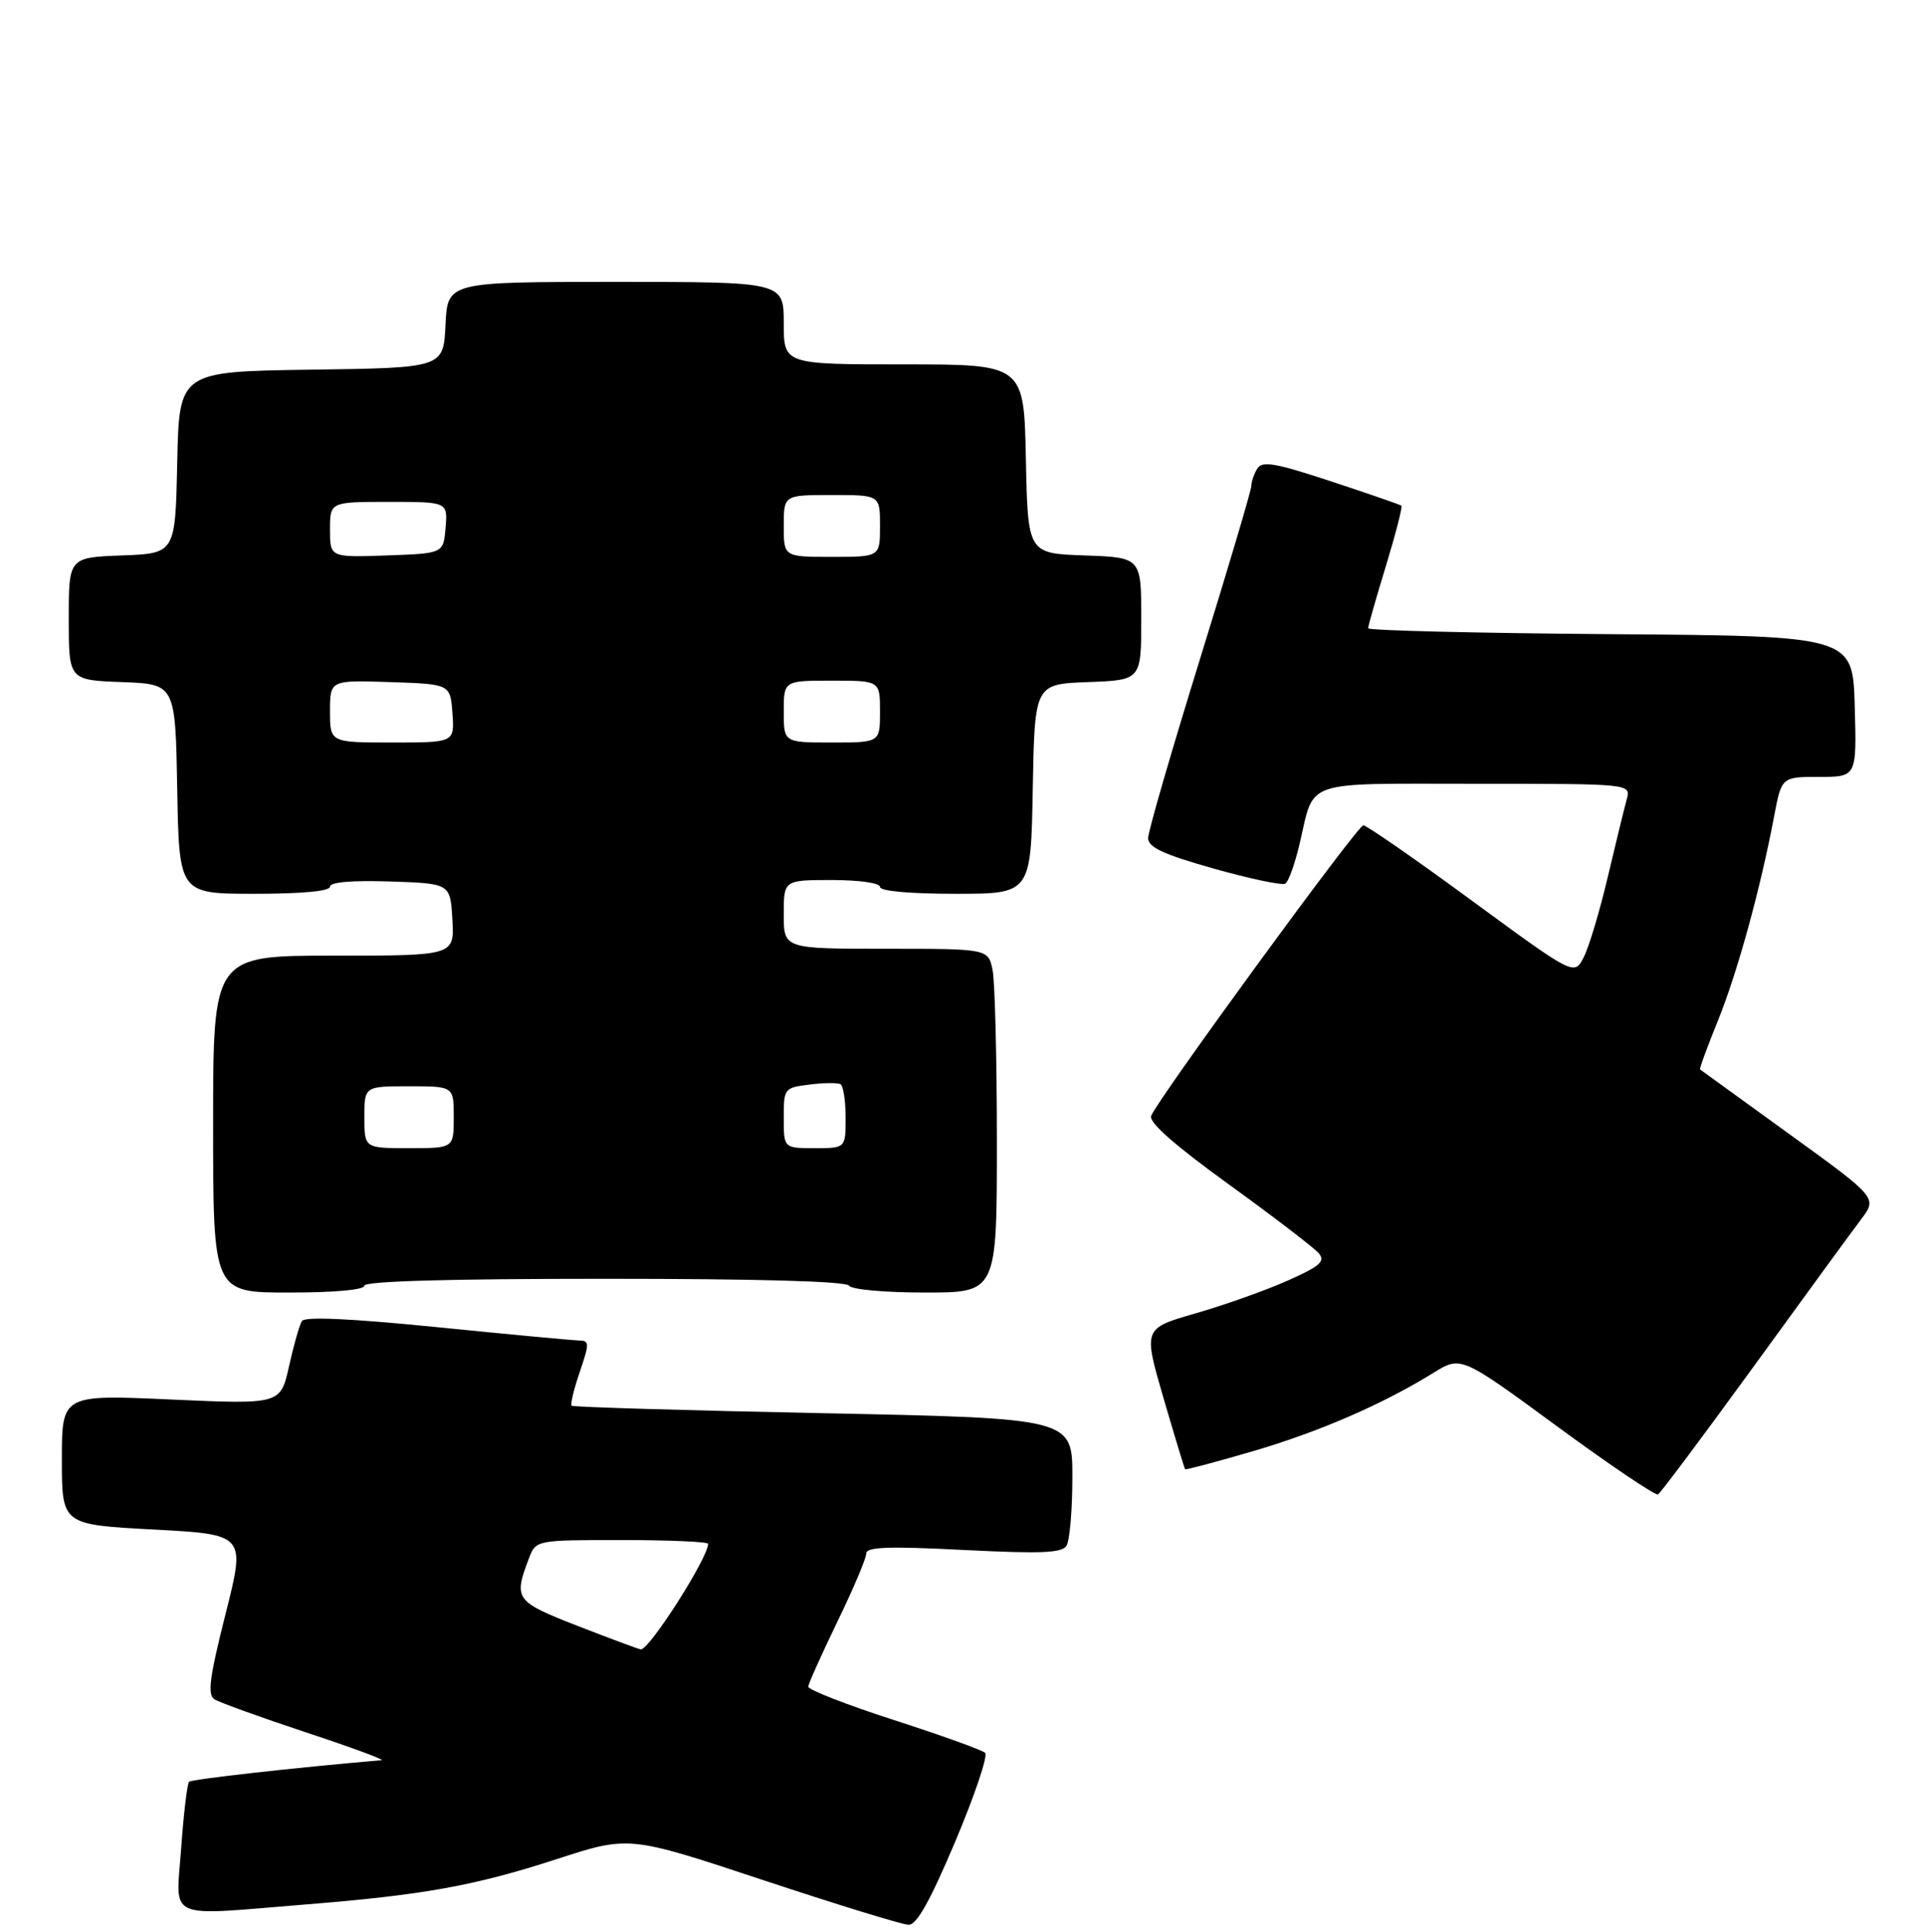 <?xml version="1.0" encoding="UTF-8" standalone="no"?>
<!DOCTYPE svg PUBLIC "-//W3C//DTD SVG 1.1//EN" "http://www.w3.org/Graphics/SVG/1.1/DTD/svg11.dtd" >
<svg xmlns="http://www.w3.org/2000/svg" xmlns:xlink="http://www.w3.org/1999/xlink" version="1.1" viewBox="0 0 280 281">
 <g >
 <path fill="currentColor"
d=" M 138.95 267.84 C 141.77 261.15 143.73 255.35 143.29 254.95 C 142.86 254.54 136.88 252.39 130.00 250.17 C 123.12 247.95 117.53 245.76 117.56 245.32 C 117.60 244.87 119.51 240.61 121.81 235.85 C 124.12 231.10 126.00 226.65 126.00 225.96 C 126.00 225.00 129.15 224.88 140.14 225.44 C 151.41 226.01 154.46 225.89 155.13 224.83 C 155.59 224.10 155.98 219.63 155.98 214.89 C 156.00 206.29 156.00 206.29 119.75 205.55 C 99.81 205.15 83.34 204.66 83.14 204.46 C 82.94 204.27 83.47 202.06 84.33 199.55 C 85.76 195.33 85.75 195.00 84.19 194.97 C 83.26 194.95 73.96 194.08 63.52 193.03 C 50.89 191.77 44.33 191.47 43.91 192.15 C 43.56 192.70 42.72 195.66 42.04 198.72 C 40.80 204.27 40.80 204.27 24.90 203.56 C 9.00 202.84 9.00 202.84 9.00 212.30 C 9.00 221.76 9.00 221.76 22.37 222.47 C 35.73 223.19 35.73 223.19 32.81 234.75 C 30.47 244.01 30.15 246.48 31.19 247.16 C 31.91 247.62 37.90 249.78 44.50 251.97 C 51.10 254.15 56.05 255.98 55.50 256.02 C 43.07 257.08 27.88 258.78 27.50 259.16 C 27.23 259.44 26.71 263.79 26.35 268.83 C 25.60 279.47 23.81 278.67 44.50 277.00 C 61.61 275.63 69.07 274.28 81.00 270.40 C 91.50 266.99 91.50 266.99 111.00 273.46 C 121.72 277.01 131.24 279.94 132.16 279.96 C 133.34 279.99 135.28 276.51 138.95 267.84 Z  M 255.09 198.74 C 262.37 188.71 269.39 179.09 270.70 177.36 C 273.07 174.22 273.07 174.22 260.29 164.97 C 253.25 159.88 247.40 155.64 247.28 155.55 C 247.16 155.46 248.33 152.27 249.88 148.45 C 252.71 141.46 256.03 129.41 258.05 118.75 C 259.14 113.00 259.14 113.00 264.61 113.00 C 270.07 113.00 270.07 113.00 269.78 102.75 C 269.50 92.50 269.50 92.50 234.25 92.24 C 214.86 92.09 199.00 91.71 199.00 91.38 C 199.00 91.06 200.16 86.98 201.59 82.31 C 203.01 77.65 204.02 73.71 203.84 73.55 C 203.65 73.40 199.06 71.81 193.63 70.02 C 185.55 67.35 183.61 67.01 182.90 68.13 C 182.42 68.88 182.02 70.02 182.02 70.66 C 182.01 71.30 178.62 82.70 174.50 96.00 C 170.38 109.30 167.00 120.95 167.00 121.90 C 167.00 123.24 169.20 124.26 176.56 126.34 C 181.82 127.82 186.50 128.81 186.96 128.52 C 187.42 128.24 188.35 125.64 189.03 122.75 C 191.26 113.28 189.13 114.00 214.65 114.00 C 237.23 114.00 237.23 114.00 236.62 116.25 C 236.28 117.49 235.04 122.55 233.87 127.50 C 232.71 132.45 231.13 137.72 230.37 139.21 C 228.99 141.93 228.99 141.93 214.04 130.96 C 205.82 124.93 198.73 120.02 198.30 120.04 C 197.44 120.08 168.35 159.92 167.44 162.30 C 167.08 163.24 170.81 166.54 178.78 172.30 C 185.32 177.03 191.19 181.53 191.84 182.31 C 192.80 183.47 191.99 184.18 187.26 186.28 C 184.09 187.69 178.08 189.83 173.89 191.03 C 166.29 193.22 166.29 193.22 169.24 203.36 C 170.87 208.94 172.28 213.59 172.38 213.70 C 172.49 213.81 176.90 212.64 182.20 211.09 C 191.90 208.25 201.13 204.24 208.50 199.68 C 212.50 197.20 212.50 197.20 226.50 207.47 C 234.20 213.12 240.80 217.57 241.17 217.36 C 241.54 217.15 247.80 208.77 255.09 198.74 Z  M 53.00 187.00 C 53.00 186.35 65.31 186.00 87.94 186.00 C 110.16 186.00 123.11 186.36 123.50 187.00 C 123.85 187.56 128.68 188.00 134.56 188.00 C 145.00 188.00 145.00 188.00 145.00 166.12 C 145.00 154.09 144.72 142.84 144.38 141.12 C 143.75 138.00 143.75 138.00 128.88 138.00 C 114.00 138.00 114.00 138.00 114.00 133.00 C 114.00 128.00 114.00 128.00 121.00 128.00 C 125.00 128.00 128.00 128.43 128.00 129.00 C 128.00 129.61 132.32 130.00 138.97 130.00 C 149.95 130.00 149.95 130.00 150.22 114.75 C 150.50 99.50 150.50 99.50 158.25 99.21 C 166.00 98.92 166.00 98.92 166.00 90.00 C 166.00 81.08 166.00 81.08 157.75 80.79 C 149.50 80.50 149.50 80.50 149.22 66.75 C 148.94 53.00 148.94 53.00 131.47 53.00 C 114.00 53.00 114.00 53.00 114.00 47.00 C 114.00 41.00 114.00 41.00 89.55 41.00 C 65.10 41.00 65.10 41.00 64.80 47.25 C 64.50 53.50 64.50 53.50 45.28 53.77 C 26.06 54.04 26.06 54.04 25.78 67.27 C 25.50 80.50 25.50 80.50 17.75 80.79 C 10.00 81.08 10.00 81.08 10.00 90.00 C 10.00 98.92 10.00 98.92 17.75 99.21 C 25.50 99.50 25.50 99.50 25.78 114.75 C 26.05 130.00 26.05 130.00 37.03 130.00 C 43.95 130.00 48.00 129.62 48.00 128.96 C 48.00 128.30 51.18 128.03 56.75 128.21 C 65.50 128.50 65.50 128.50 65.80 133.75 C 66.10 139.00 66.10 139.00 48.55 139.00 C 31.00 139.00 31.00 139.00 31.00 163.50 C 31.00 188.00 31.00 188.00 42.00 188.00 C 48.67 188.00 53.00 187.61 53.00 187.00 Z  M 84.00 236.48 C 74.94 232.95 74.68 232.59 76.93 226.68 C 77.95 224.00 77.95 224.00 90.48 224.00 C 97.36 224.00 103.00 224.25 103.00 224.55 C 103.00 226.59 94.39 240.07 93.20 239.90 C 92.82 239.84 88.67 238.30 84.00 236.48 Z  M 53.00 162.50 C 53.00 158.00 53.00 158.00 59.50 158.00 C 66.00 158.00 66.00 158.00 66.00 162.50 C 66.00 167.00 66.00 167.00 59.50 167.00 C 53.00 167.00 53.00 167.00 53.00 162.50 Z  M 114.00 162.61 C 114.00 158.29 114.06 158.21 117.75 157.75 C 119.81 157.49 121.84 157.47 122.25 157.70 C 122.66 157.93 123.00 160.12 123.00 162.56 C 123.00 167.00 123.00 167.00 118.50 167.00 C 114.00 167.00 114.00 167.00 114.00 162.61 Z  M 48.00 103.46 C 48.00 98.92 48.00 98.92 56.75 99.21 C 65.50 99.50 65.50 99.50 65.81 103.75 C 66.11 108.00 66.11 108.00 57.06 108.00 C 48.00 108.00 48.00 108.00 48.00 103.46 Z  M 114.00 103.50 C 114.00 99.00 114.00 99.00 121.00 99.00 C 128.00 99.00 128.00 99.00 128.00 103.50 C 128.00 108.00 128.00 108.00 121.00 108.00 C 114.00 108.00 114.00 108.00 114.00 103.50 Z  M 48.00 77.04 C 48.00 73.00 48.00 73.00 56.56 73.00 C 65.12 73.00 65.12 73.00 64.81 76.75 C 64.50 80.50 64.50 80.50 56.25 80.79 C 48.00 81.08 48.00 81.08 48.00 77.04 Z  M 114.00 76.50 C 114.00 72.00 114.00 72.00 121.00 72.00 C 128.00 72.00 128.00 72.00 128.00 76.50 C 128.00 81.00 128.00 81.00 121.00 81.00 C 114.00 81.00 114.00 81.00 114.00 76.50 Z "/>
</g>
</svg>